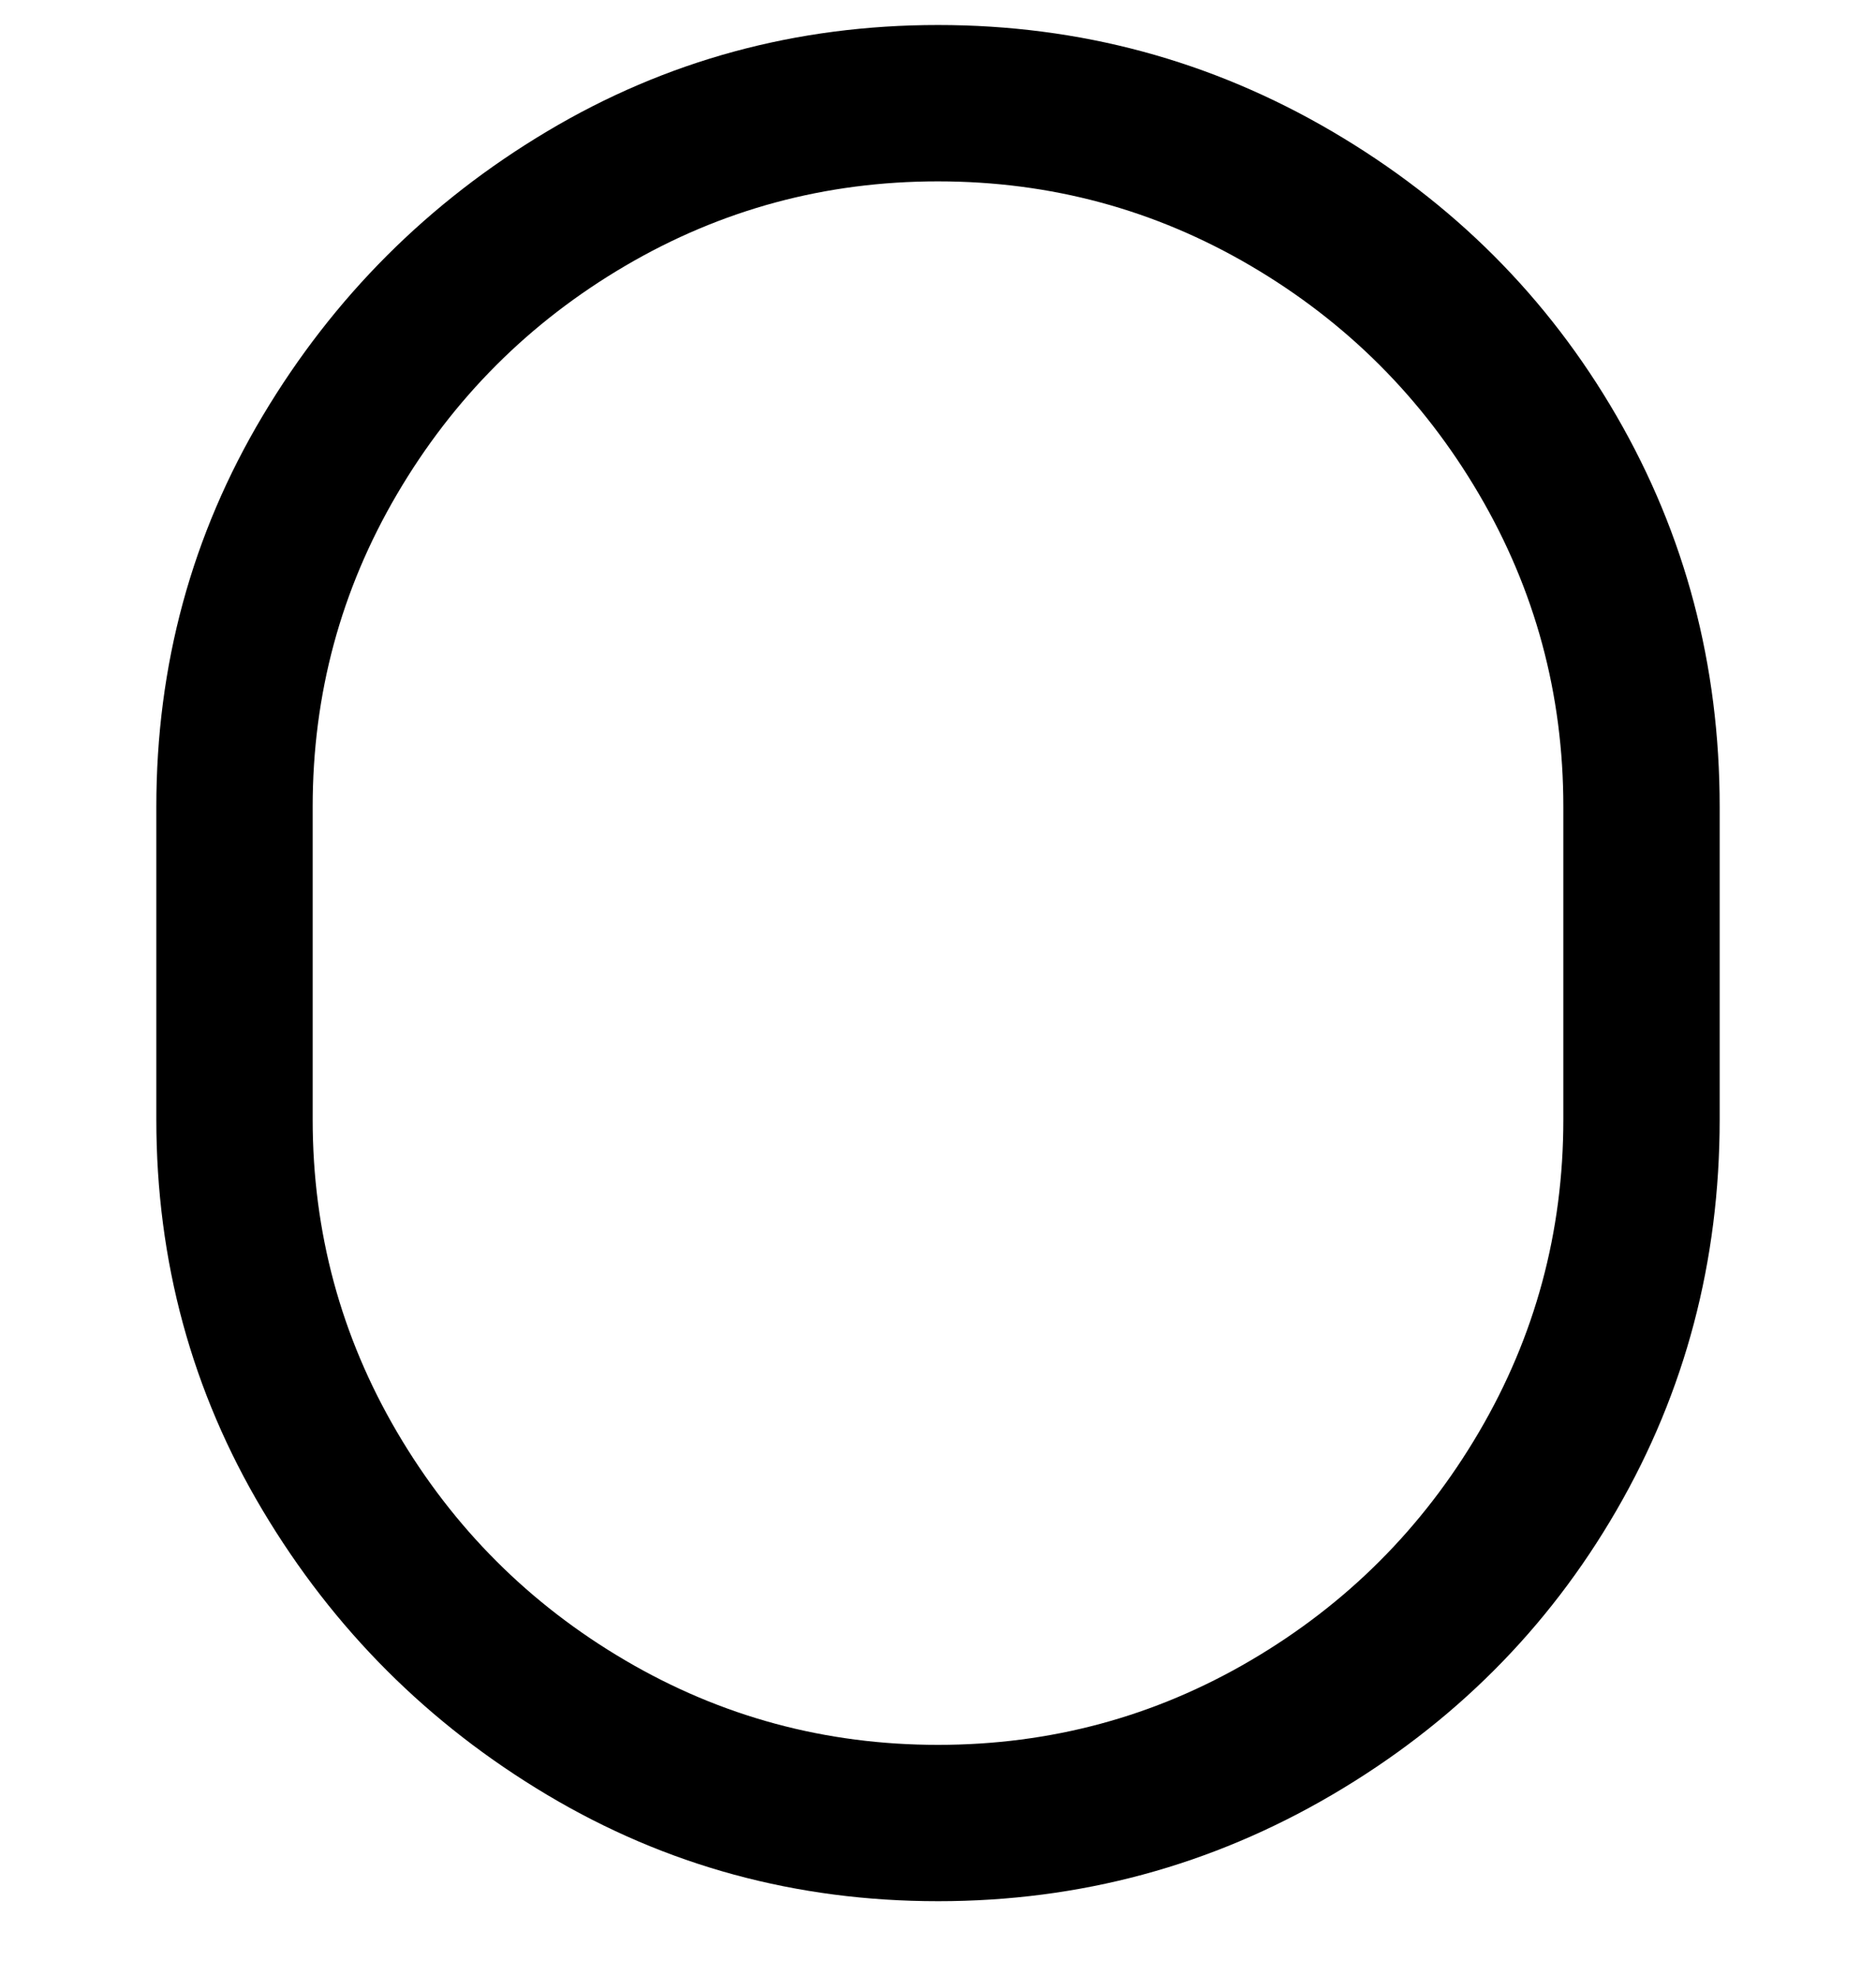<svg viewBox="0 0 300 316" xmlns="http://www.w3.org/2000/svg"><path d="M150 304q-34 0-62.5-17T42 241.5Q25 213 25 179v-50q0-34 17-62.5T87.5 21Q116 4 150 4t63 17q29 17 45.5 45.5T275 129v50q0 34-16.5 62.5T213 287q-29 17-63 17zm0-275q-27 0-50 13.5T63.5 79Q50 102 50 129v50q0 27 13.5 50t36.5 36.5q23 13.5 50 13.5t50-13.5q23-13.5 36.5-36.5t13.5-50v-50q0-27-13.5-50T200 42.5Q177 29 150 29z"/></svg>